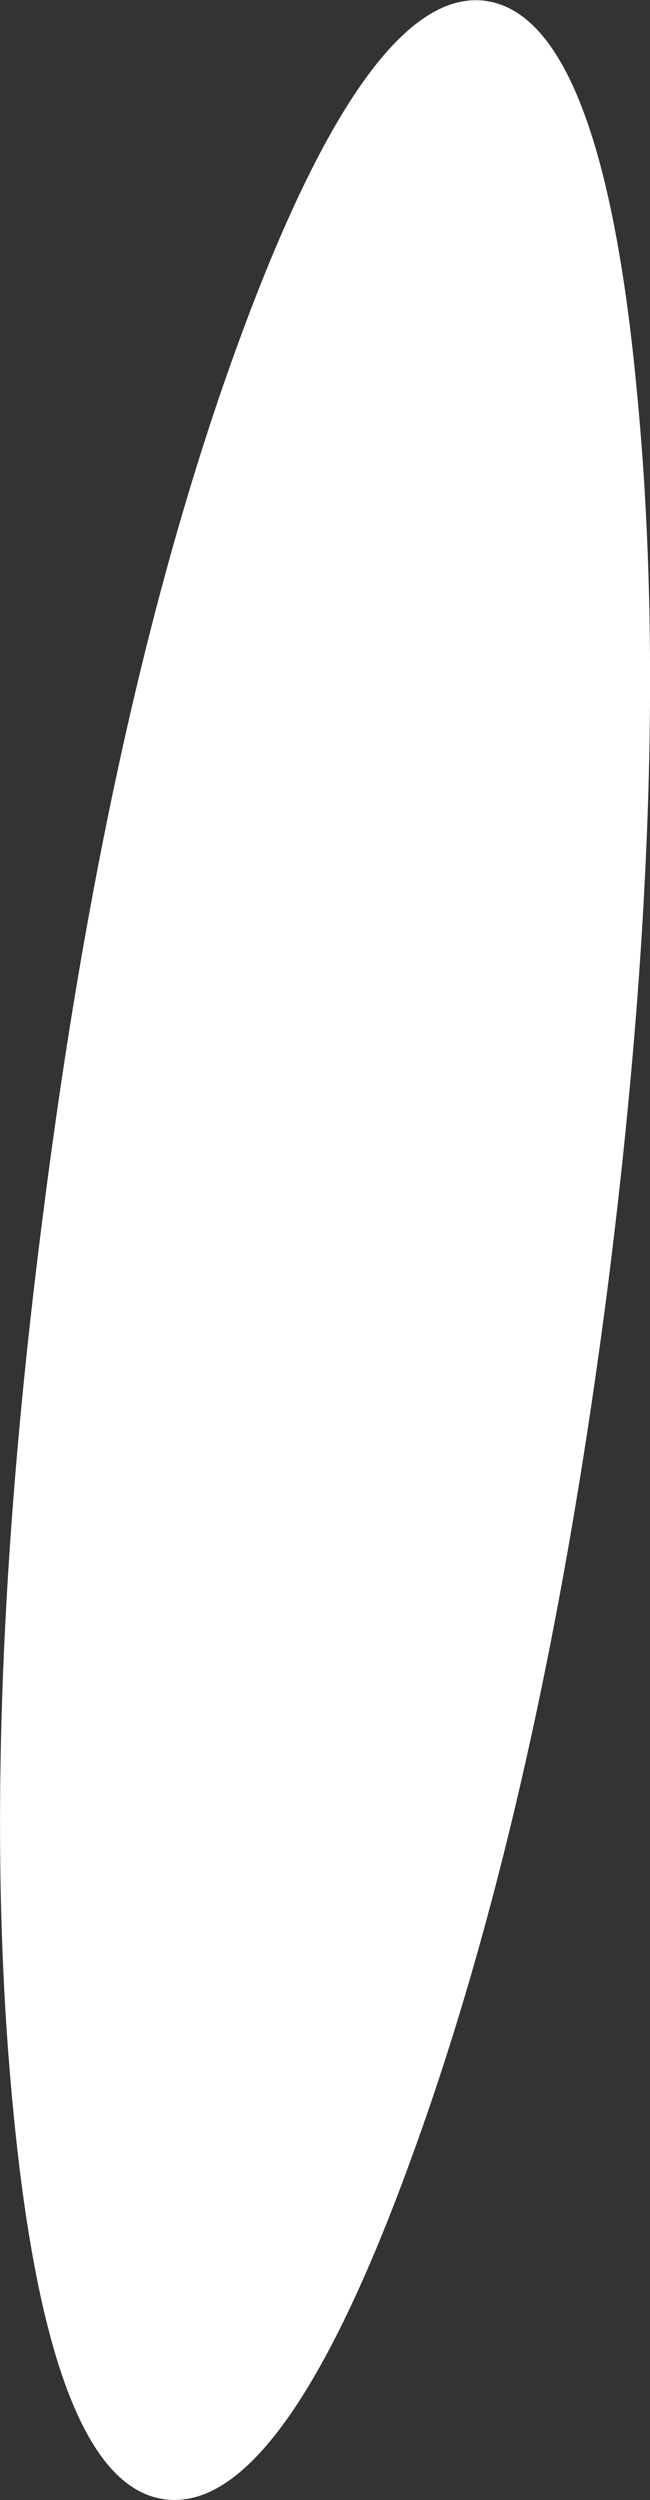 <?xml version="1.0" encoding="UTF-8" standalone="no"?>
<svg xmlns:xlink="http://www.w3.org/1999/xlink" height="153.8px" width="40.0px" xmlns="http://www.w3.org/2000/svg">
  <rect width="100%" height="100%" fill="#333333" stroke="none"/>
  <g transform="matrix(1.0, 0.0, 0.0, 1.0, 0.0, 0.0)">
    <path d="M29.85 0.05 Q37.05 1.0 39.2 24.15 41.45 47.3 37.4 79.15 33.3 110.95 25.3 132.8 17.35 154.7 10.15 153.75 3.0 152.85 0.8 129.65 -1.45 106.5 2.65 74.7 6.7 42.85 14.7 21.0 22.7 -0.85 29.85 0.05" fill="#ffffff" fill-rule="evenodd" stroke="none"/>
  </g>
</svg>
